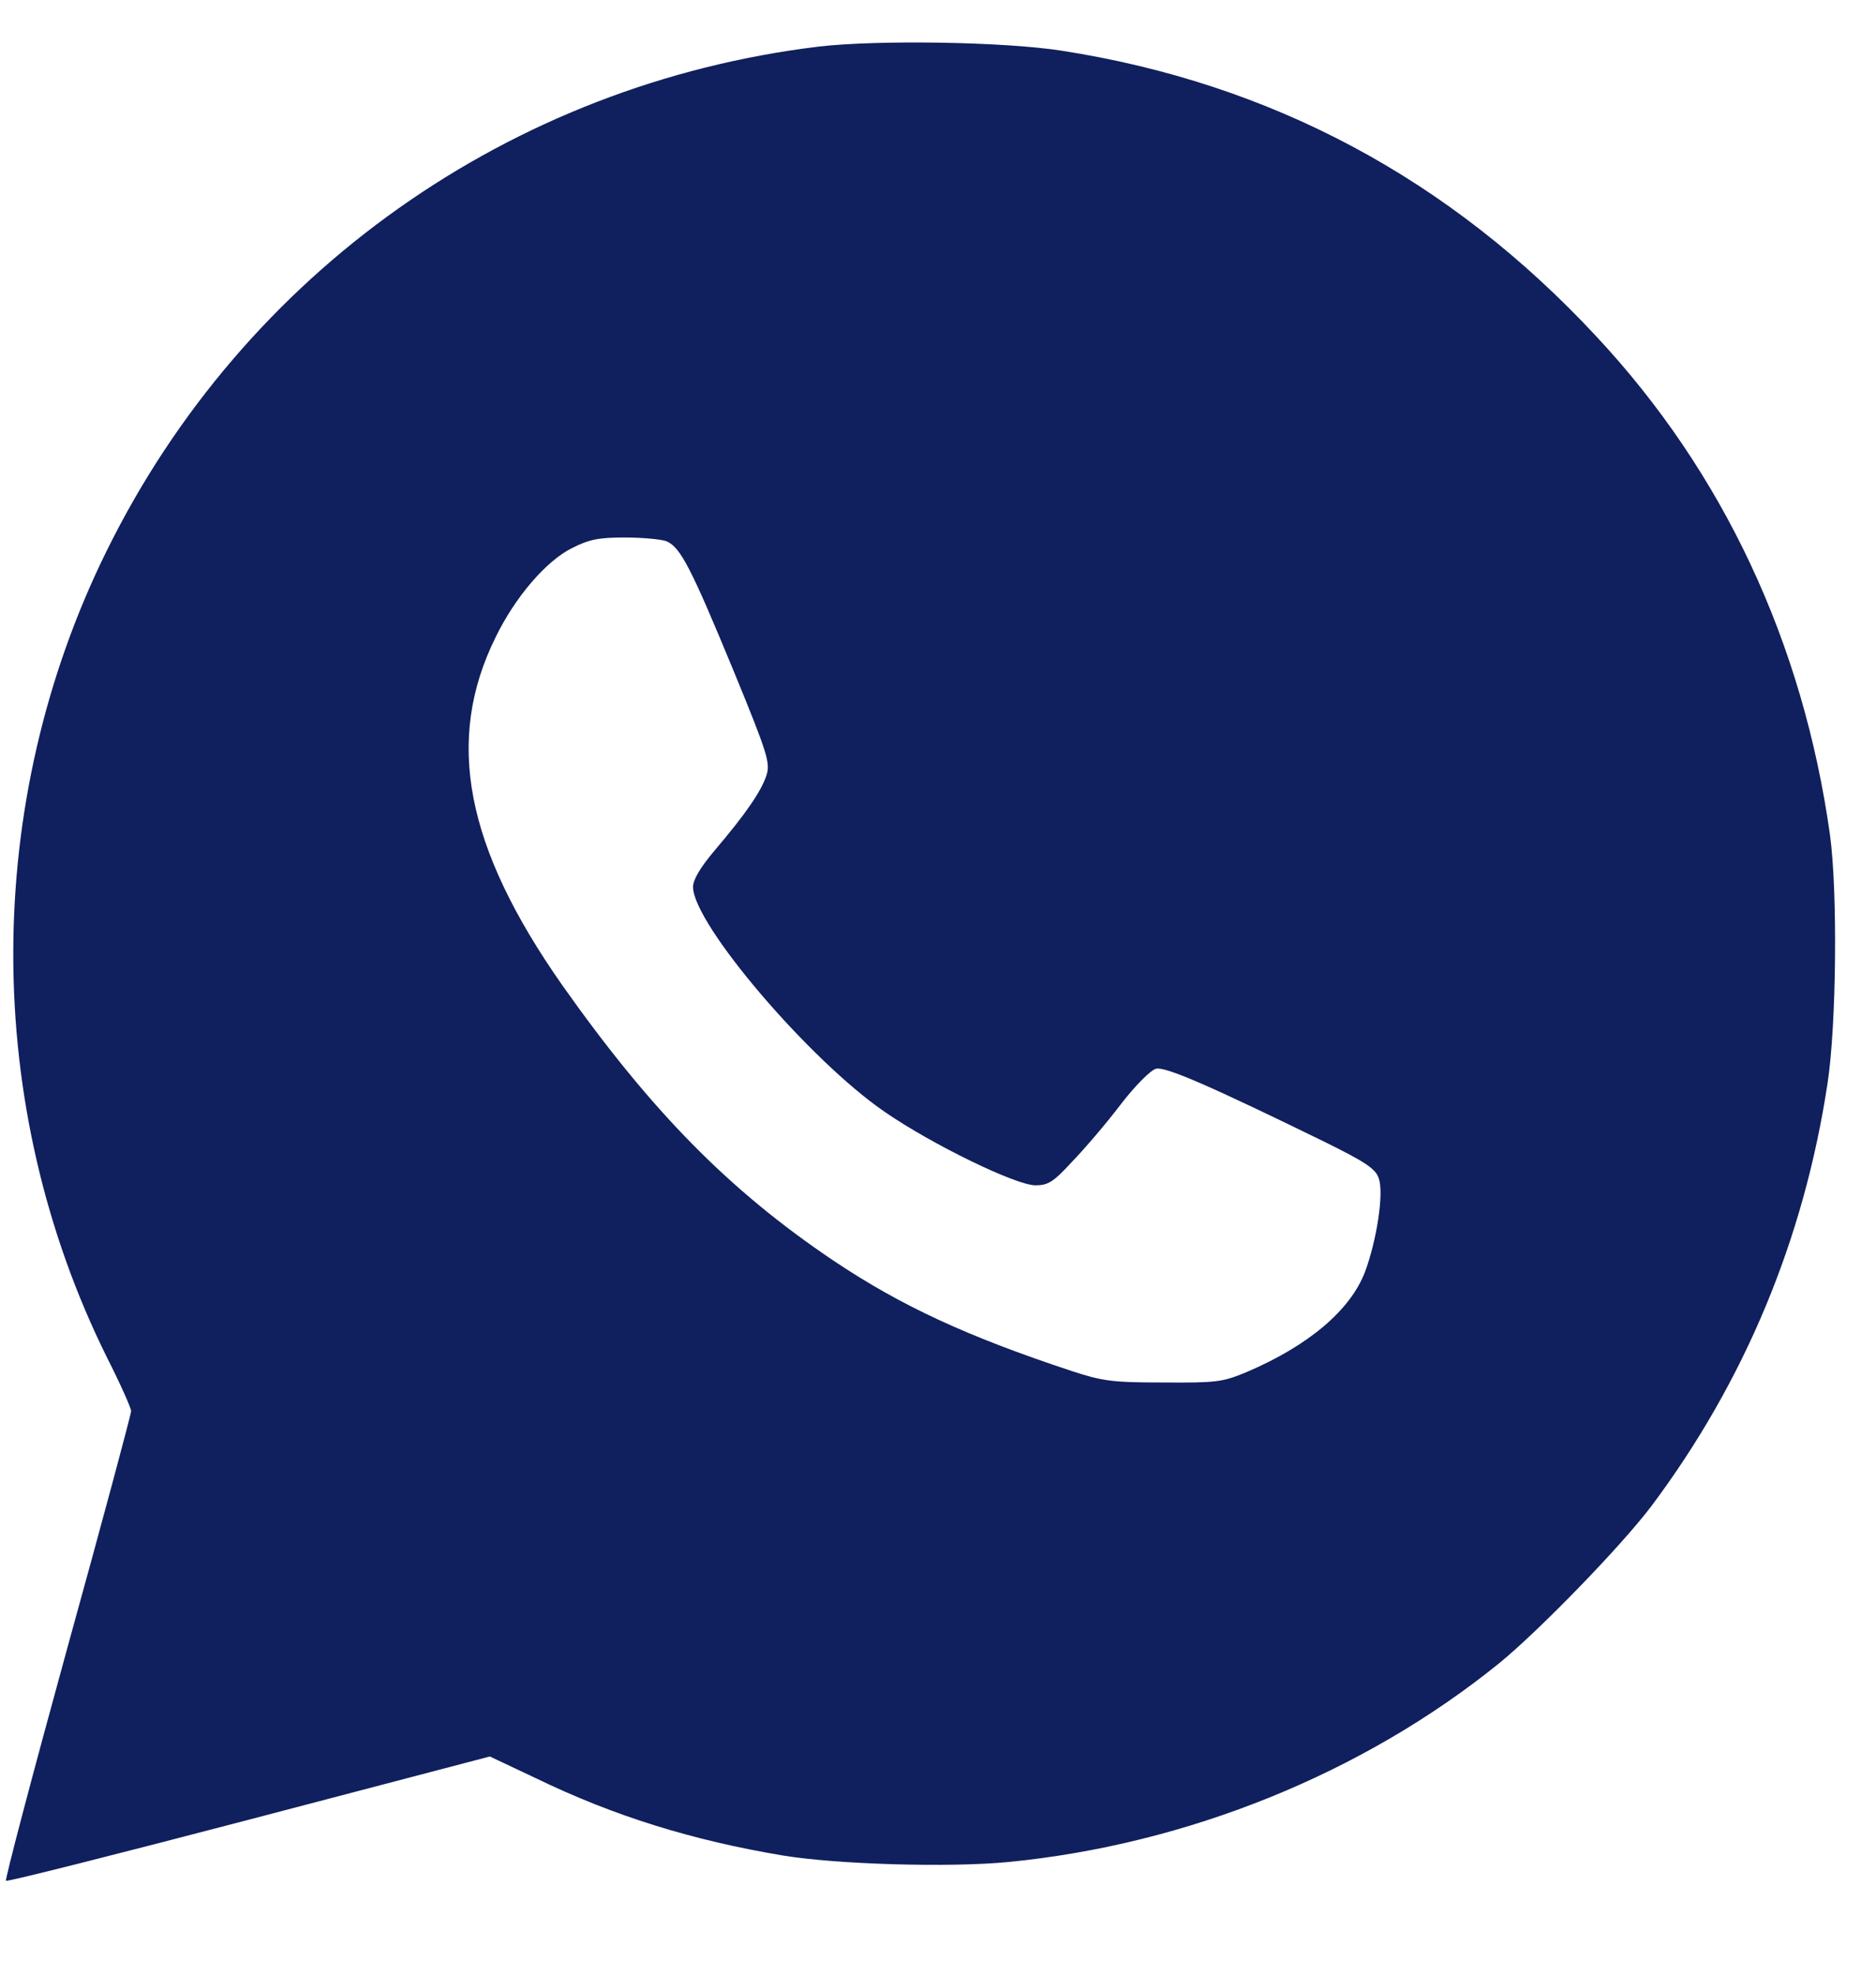 <svg width="19" height="20" viewBox="0 0 19 20" fill="none" xmlns="http://www.w3.org/2000/svg">
<path d="M8.289 0.472C5.171 0.851 2.474 2.756 1.084 5.569C-0.182 8.126 -0.182 11.194 1.084 13.743C1.22 14.011 1.328 14.255 1.328 14.284C1.328 14.316 1.039 15.393 0.684 16.675C0.33 17.962 0.049 19.026 0.061 19.039C0.074 19.051 1.183 18.771 2.524 18.42L4.961 17.781L5.423 17.999C6.223 18.387 7.015 18.63 7.926 18.783C8.479 18.874 9.617 18.907 10.215 18.849C12.022 18.672 13.803 17.954 15.185 16.836C15.589 16.506 16.422 15.649 16.727 15.244C17.668 13.987 18.27 12.547 18.509 10.968C18.6 10.378 18.612 9.021 18.534 8.452C18.261 6.505 17.453 4.781 16.166 3.404C14.682 1.808 12.875 0.843 10.751 0.513C10.166 0.422 8.887 0.402 8.289 0.472ZM6.747 5.478C6.891 5.536 6.998 5.746 7.431 6.794C7.782 7.648 7.803 7.726 7.761 7.854C7.708 8.011 7.555 8.237 7.238 8.609C7.089 8.786 7.019 8.906 7.019 8.98C7.023 9.355 8.198 10.733 8.961 11.256C9.44 11.586 10.289 11.999 10.487 11.999C10.615 11.999 10.669 11.966 10.859 11.759C10.982 11.632 11.205 11.372 11.349 11.182C11.498 10.988 11.655 10.832 11.708 10.819C11.803 10.794 12.273 11.001 13.411 11.557C13.832 11.764 13.935 11.834 13.964 11.929C14.018 12.077 13.943 12.56 13.824 12.877C13.675 13.265 13.251 13.624 12.62 13.892C12.38 13.991 12.319 13.999 11.782 13.995C11.267 13.995 11.168 13.982 10.854 13.879C9.795 13.529 9.126 13.22 8.442 12.762C7.386 12.052 6.598 11.252 5.695 9.974C4.714 8.576 4.503 7.495 5.019 6.452C5.217 6.043 5.534 5.676 5.794 5.548C5.963 5.462 6.062 5.441 6.322 5.441C6.499 5.441 6.689 5.458 6.747 5.478Z" fill="#101F5D"/>
</svg>
